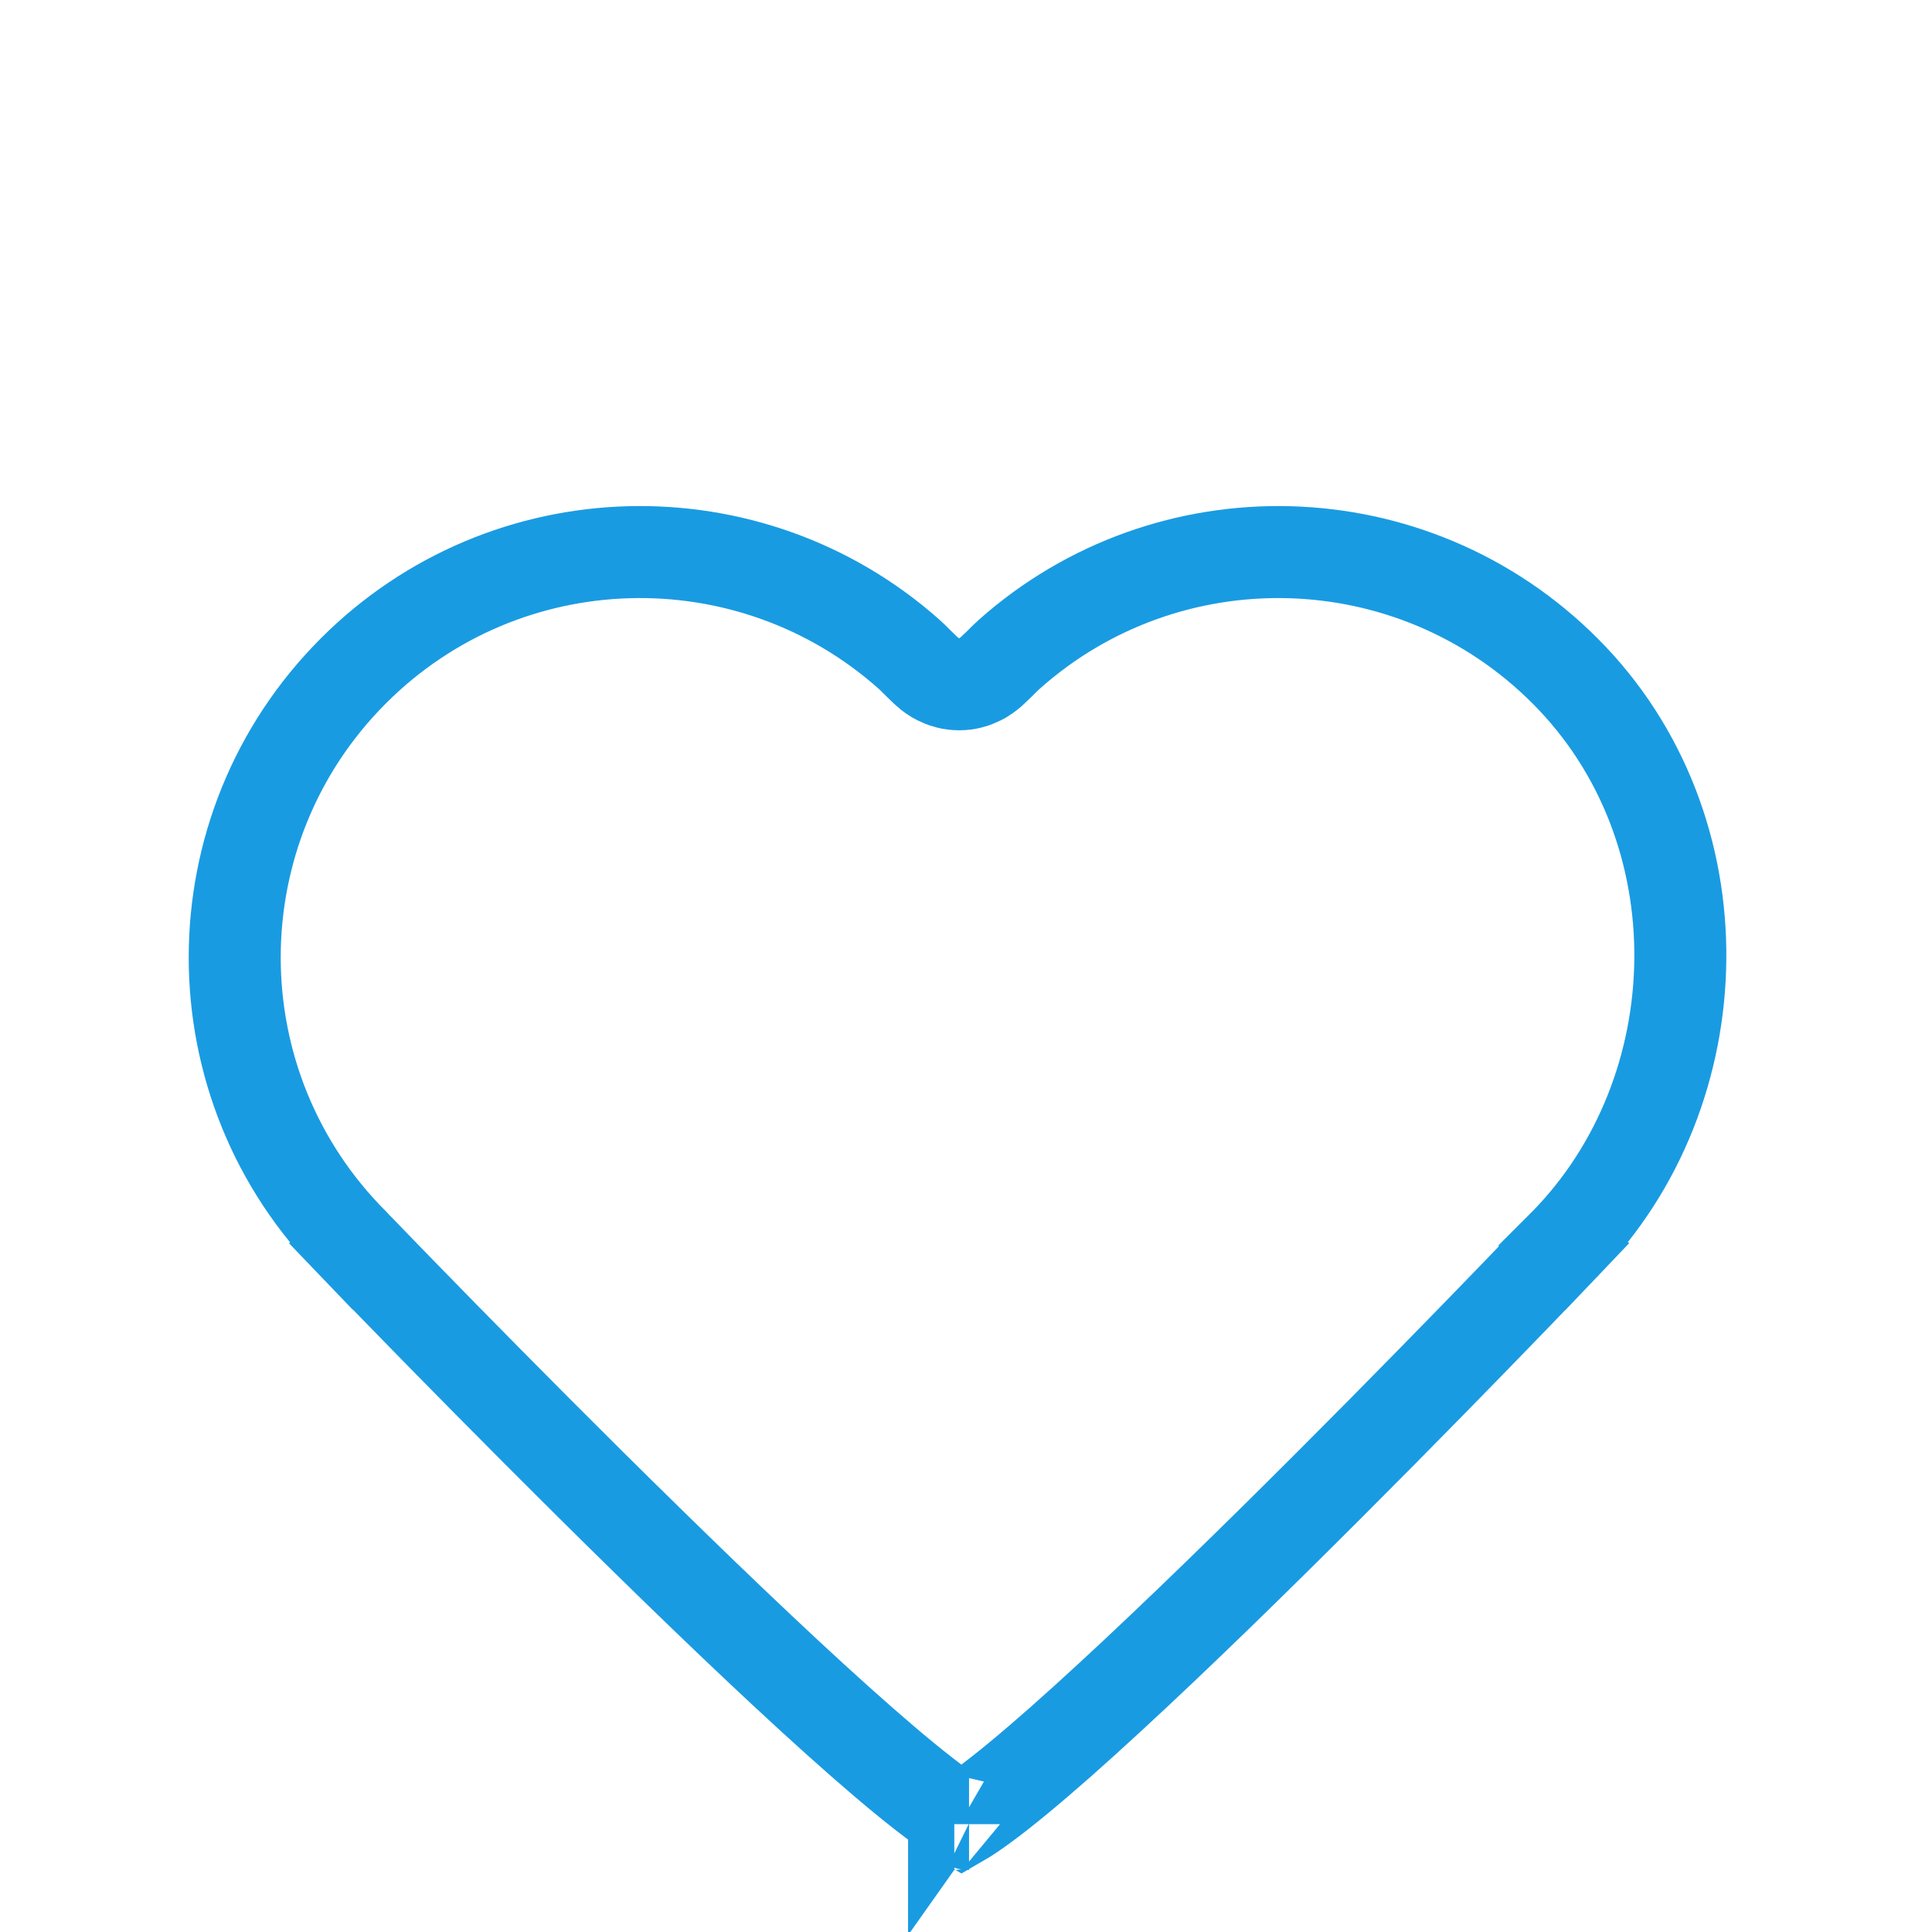 <svg width="21" height="21" viewBox="0 0 21 21" fill="none" xmlns="http://www.w3.org/2000/svg">
<path d="M3.488 13.875L3.849 13.529L3.842 13.521C2.121 11.801 2.121 9.012 3.842 7.291C5.501 5.632 8.153 5.573 9.883 7.113C9.902 7.129 9.93 7.157 9.968 7.195C9.975 7.202 9.982 7.209 9.99 7.217C10.01 7.237 10.036 7.262 10.058 7.283C10.069 7.293 10.087 7.309 10.108 7.326C10.118 7.334 10.14 7.35 10.168 7.367C10.182 7.375 10.207 7.389 10.24 7.402C10.267 7.413 10.335 7.438 10.426 7.438C10.517 7.438 10.585 7.413 10.611 7.402C10.644 7.389 10.669 7.375 10.684 7.367C10.712 7.35 10.733 7.334 10.743 7.326C10.765 7.309 10.783 7.293 10.793 7.283C10.816 7.262 10.842 7.237 10.862 7.217C10.87 7.209 10.877 7.202 10.884 7.195C10.922 7.157 10.95 7.129 10.969 7.113C12.698 5.573 15.351 5.632 17.01 7.291C18.723 9.004 18.643 11.862 17.007 13.524L17.007 13.524L17.001 13.53L17.363 13.875L17.001 13.53L17.001 13.53L17 13.531L16.997 13.535L16.984 13.548L16.933 13.602C16.888 13.649 16.822 13.717 16.738 13.805C16.569 13.981 16.327 14.232 16.034 14.533C15.448 15.135 14.659 15.938 13.846 16.74C13.033 17.543 12.2 18.34 11.527 18.935C11.189 19.233 10.899 19.473 10.676 19.635C10.583 19.703 10.508 19.753 10.451 19.786C10.394 19.753 10.318 19.703 10.224 19.635C9.999 19.472 9.707 19.232 9.367 18.934C8.688 18.339 7.85 17.542 7.03 16.738C6.211 15.937 5.416 15.134 4.824 14.531C4.529 14.23 4.285 13.979 4.115 13.804C4.03 13.716 3.963 13.647 3.918 13.6L3.866 13.547L3.853 13.533L3.85 13.53L3.849 13.529L3.849 13.529L3.488 13.875ZM10.37 19.828C10.37 19.827 10.371 19.827 10.373 19.827C10.371 19.827 10.37 19.828 10.37 19.828ZM10.53 19.826C10.532 19.827 10.532 19.827 10.533 19.827C10.533 19.827 10.532 19.827 10.53 19.826Z" stroke="#199BE2"/>
</svg>
